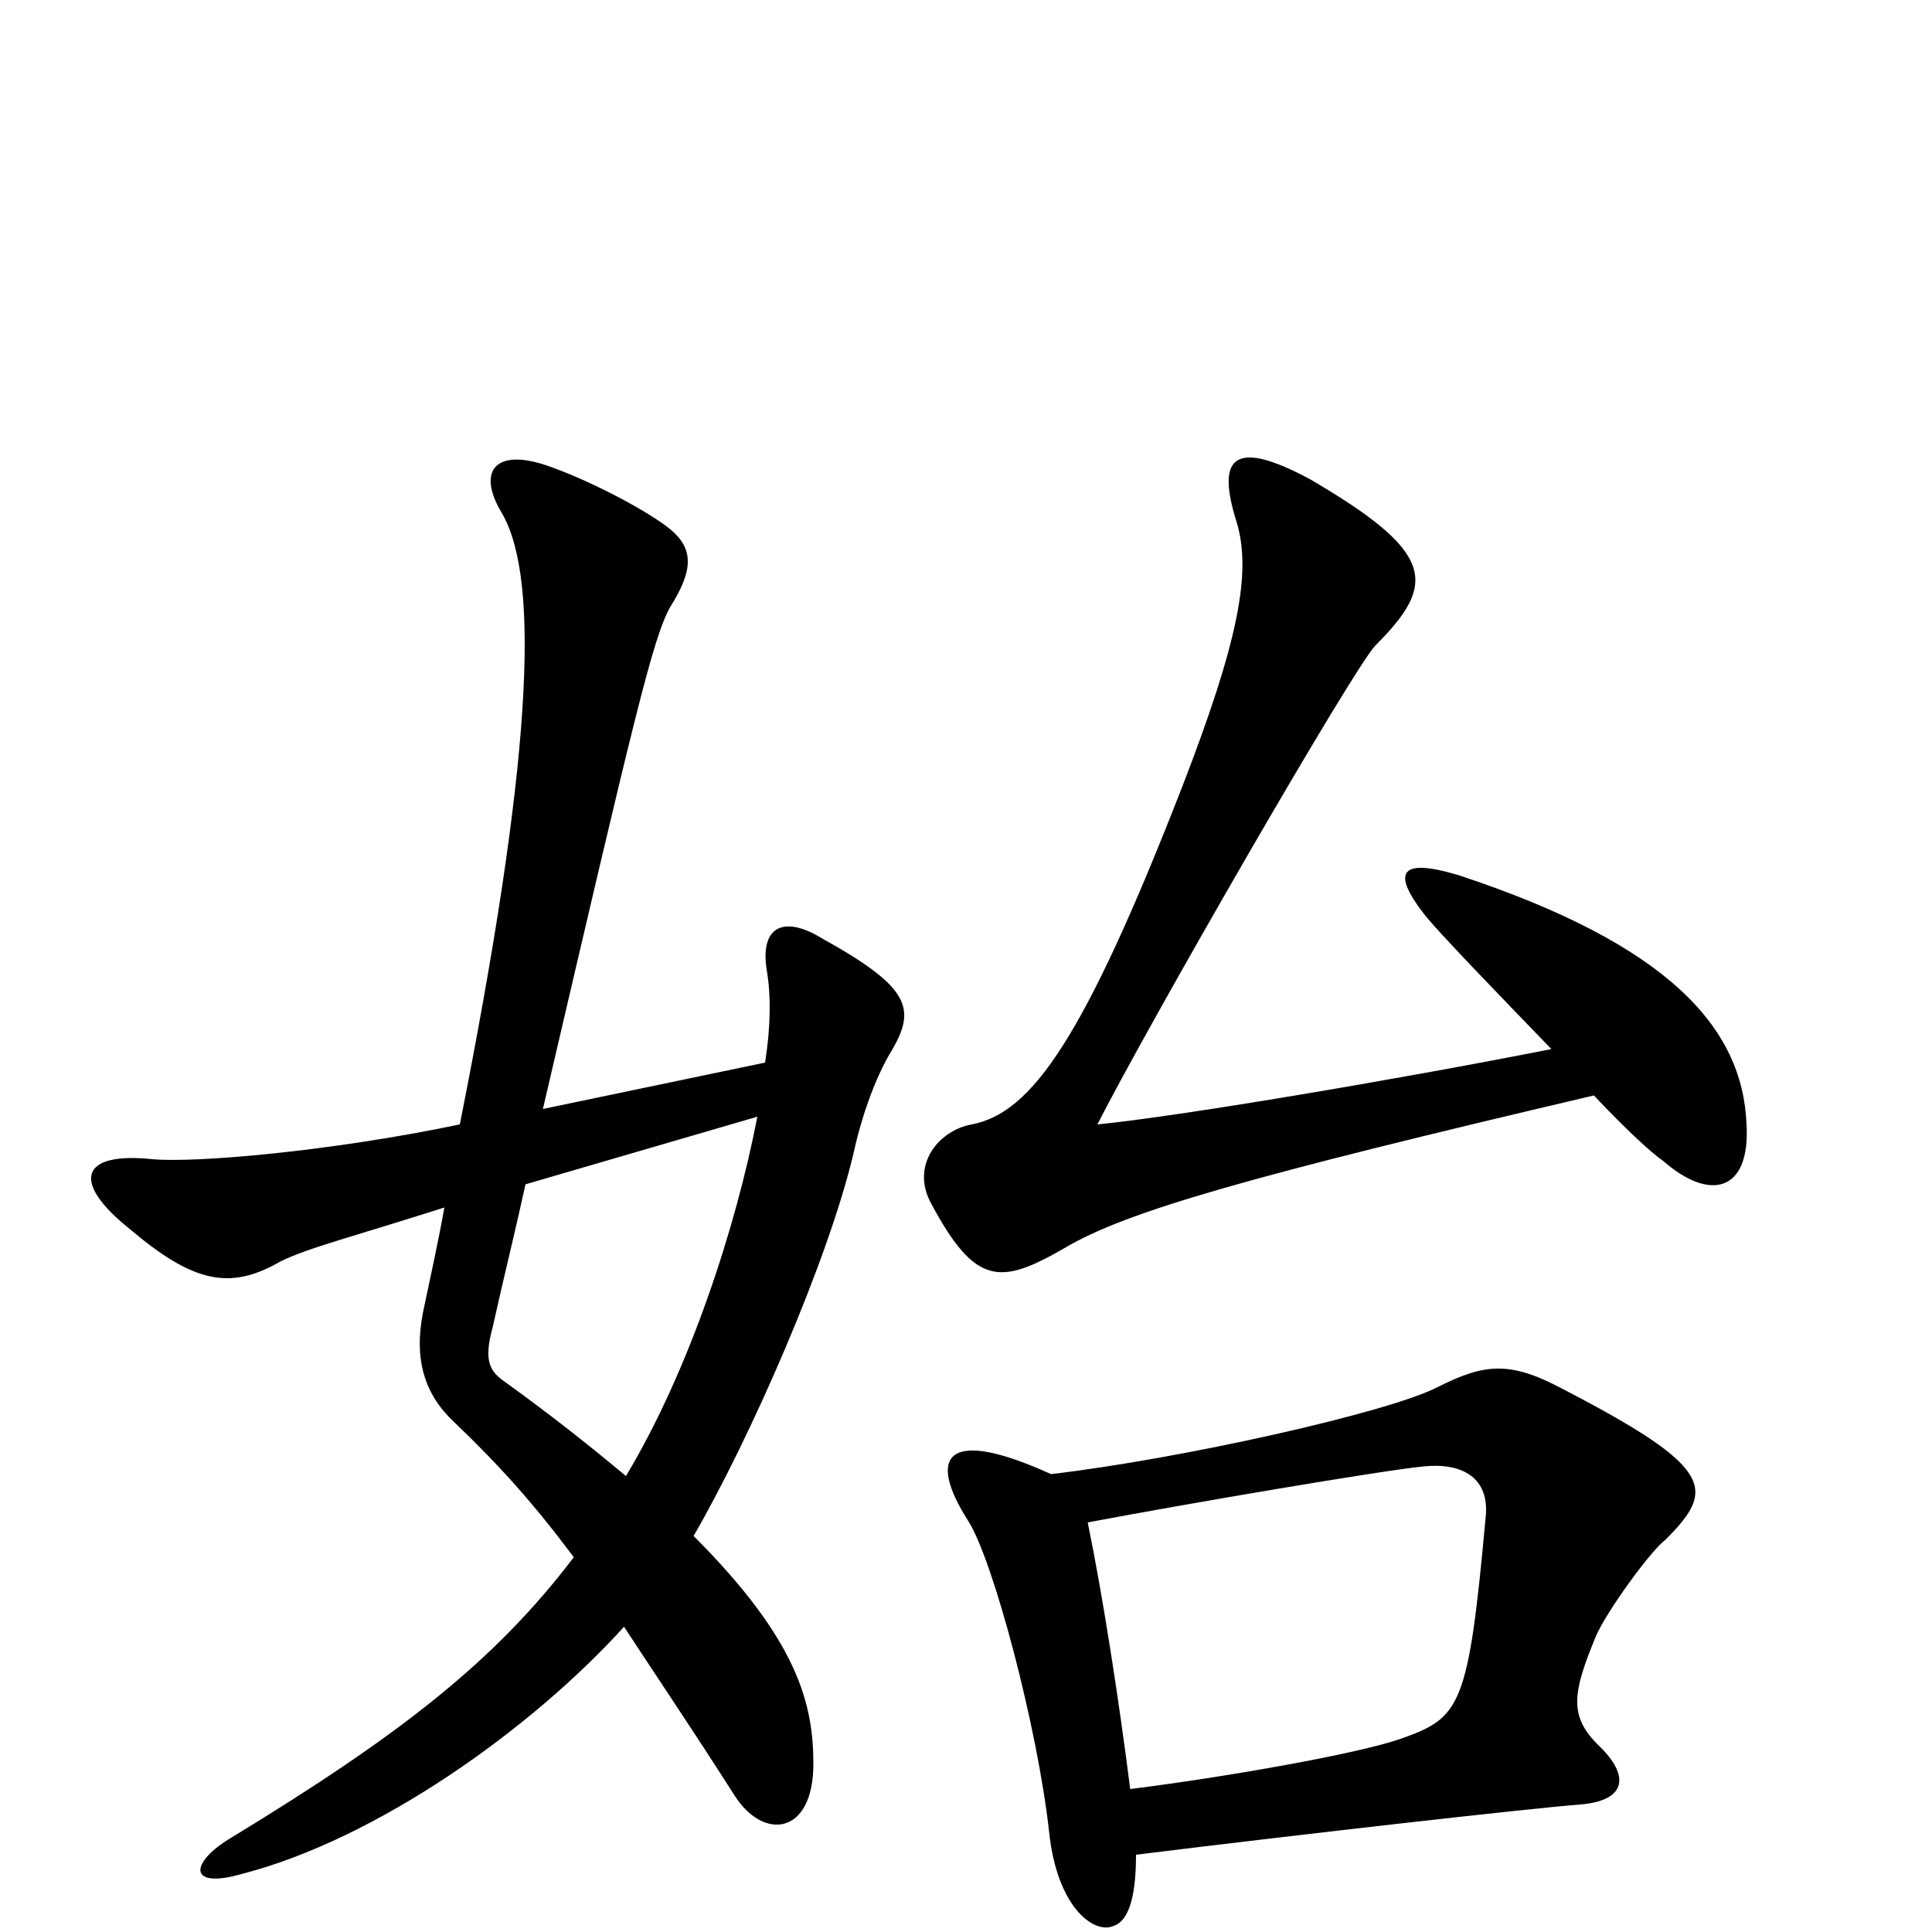 <svg xmlns="http://www.w3.org/2000/svg" viewBox="0 -1000 1000 1000">
	<path fill="#000000" d="M904 -418C902 -468 864 -511 755 -547C725 -556 720 -549 737 -527C744 -518 774 -487 803 -457C722 -441 609 -422 568 -418C595 -471 701 -655 712 -666C744 -698 743 -714 678 -752C637 -774 630 -762 640 -730C648 -704 641 -668 612 -593C561 -462 534 -424 503 -418C486 -415 471 -397 482 -377C505 -334 518 -335 551 -354C583 -373 646 -391 825 -433C841 -416 855 -403 861 -399C885 -378 906 -383 904 -418ZM462 -457C474 -478 471 -489 426 -514C405 -527 393 -520 397 -497C399 -485 399 -469 396 -450L281 -426C329 -632 338 -670 347 -686C359 -705 359 -716 347 -726C336 -735 308 -750 286 -758C257 -769 246 -757 260 -734C280 -699 275 -604 238 -418C171 -404 101 -398 79 -400C41 -404 37 -388 67 -364C100 -336 119 -332 145 -347C159 -354 183 -360 230 -375C227 -358 223 -340 219 -321C214 -296 220 -278 235 -264C259 -241 276 -222 297 -194C256 -140 207 -102 120 -49C98 -36 97 -22 125 -30C195 -48 275 -105 323 -158C338 -135 357 -107 380 -71C395 -47 421 -50 421 -87C421 -118 413 -151 359 -205C388 -255 429 -348 442 -404C445 -418 452 -441 462 -457ZM862 -203C888 -229 888 -240 809 -281C781 -296 768 -294 744 -282C719 -269 612 -245 544 -237C489 -262 480 -246 501 -213C514 -193 537 -106 543 -52C547 -13 566 1 576 -3C583 -5 588 -15 588 -40C677 -51 792 -64 818 -66C842 -68 844 -81 827 -97C812 -112 814 -124 826 -153C831 -165 854 -197 862 -203ZM392 -422C381 -365 357 -291 324 -236C306 -251 286 -267 261 -285C254 -290 250 -295 255 -313C261 -340 267 -364 272 -387ZM769 -215C760 -116 756 -111 725 -100C702 -92 633 -80 585 -74C579 -121 571 -173 563 -212C616 -222 716 -239 737 -241C757 -243 771 -235 769 -215Z"/>
</svg>